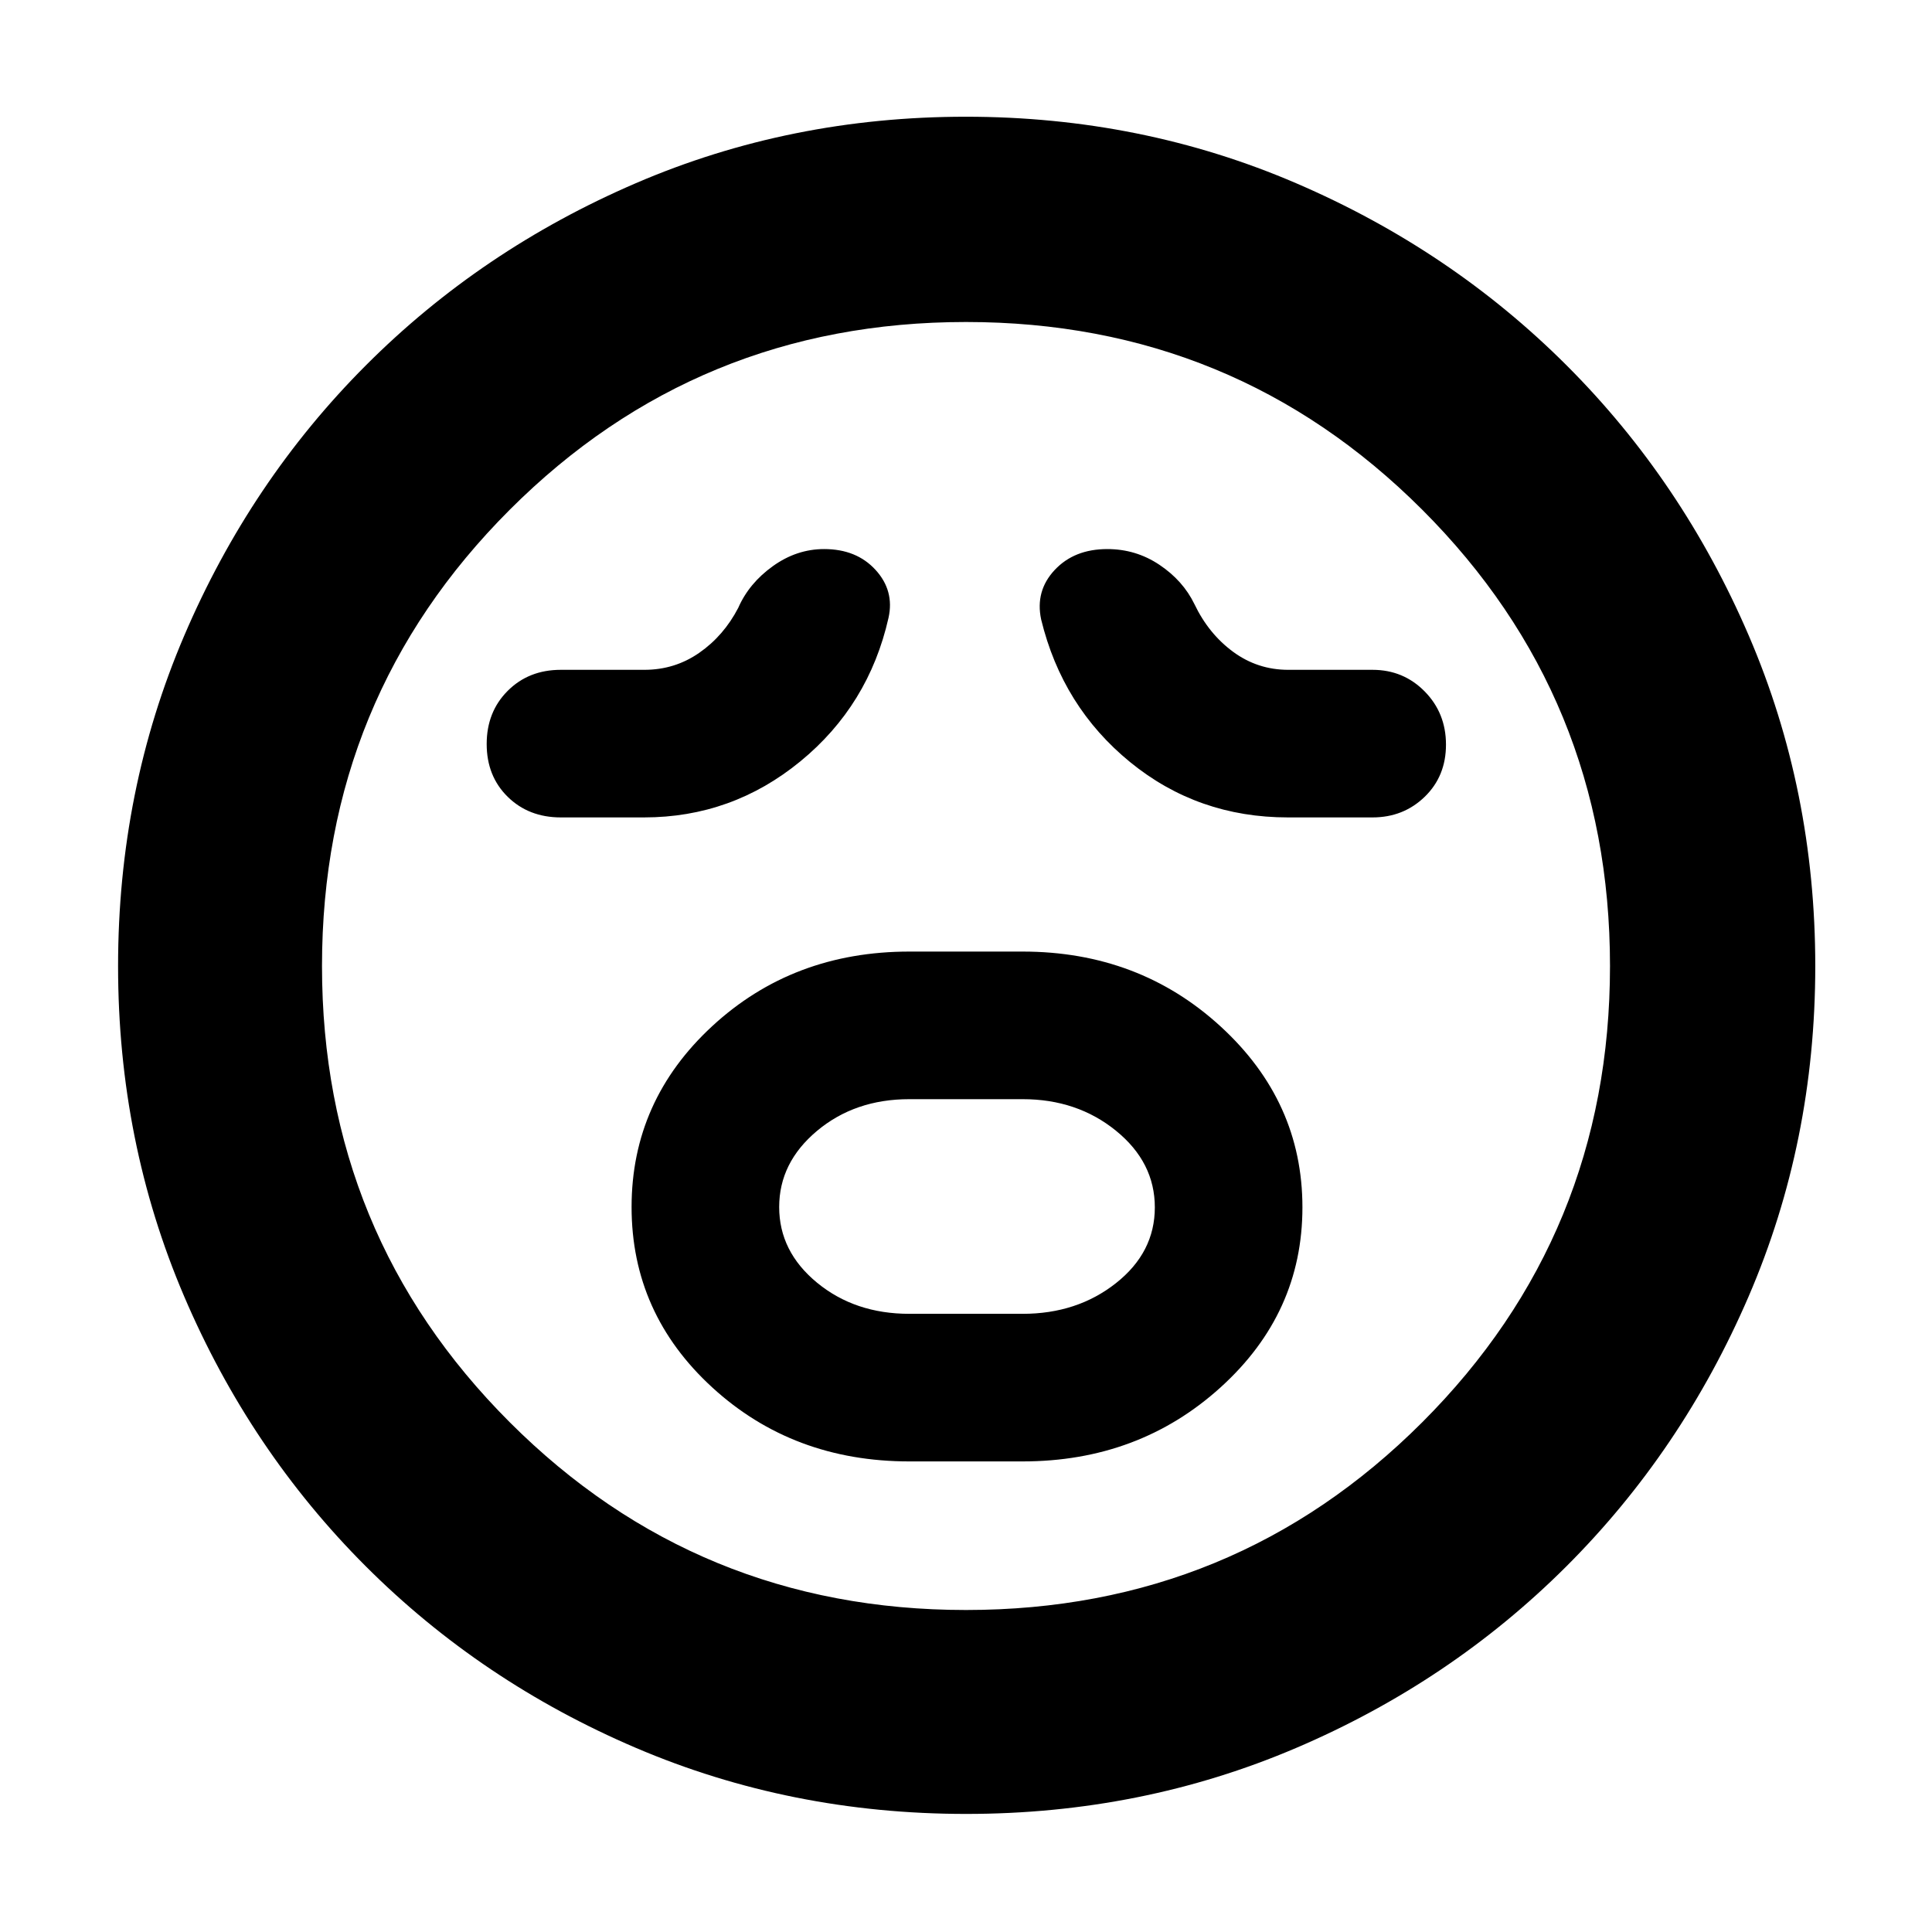<svg xmlns="http://www.w3.org/2000/svg" height="40" viewBox="0 -960 960 960" width="40"><path d="M451.88-233.83h56.23q57.79 0 98.42-36.82 40.64-36.82 40.64-89.42t-40.61-89.85q-40.6-37.25-98.45-37.25h-56.23q-57.85 0-97.95 37.03-40.1 37.02-40.1 89.91 0 52.9 40.1 89.65 40.1 36.75 97.95 36.75Zm-.04-73.34q-27.05 0-45.86-15.47-18.81-15.48-18.81-37.59 0-22.1 18.81-37.85t45.86-15.75h56.32q27.05 0 46.36 15.68t19.31 38.08q0 22.4-19.31 37.65t-46.36 15.25h-56.32ZM320-553.83q43.72 0 77.69-27.85 33.98-27.85 43.81-71.32 3-13.49-6.45-23.83-9.45-10.34-25.56-10.34-13.63 0-25.48 8.5-11.84 8.5-17.18 20.71-7.22 13.89-19.38 22.34-12.15 8.45-27.21 8.45h-41.57q-15.96 0-26.4 10.45-10.44 10.44-10.44 26.41 0 15.98 10.44 26.23t26.4 10.25H320Zm320 0h42q15.35 0 25.93-10.25Q718.5-574.33 718.5-590q0-15.67-10.57-26.42-10.58-10.75-25.93-10.75h-41.89q-15.17 0-27.35-8.93-12.19-8.94-19.26-23.73-5.67-11.67-17.35-19.5-11.67-7.84-25.95-7.84-16.42 0-26.14 10.4-9.73 10.4-6.72 24.57 10.54 43.39 44.2 70.88 33.66 27.49 78.46 27.49ZM480.05-58.67q-87.29 0-164.12-32.84t-134.3-90.33q-57.46-57.49-90.21-134.2-32.75-76.7-32.75-163.91 0-87.29 32.84-164.12t90.23-134.33q57.38-57.5 134.14-90.55Q392.63-902 479.89-902q87.35 0 164.26 33.09t134.36 90.53q57.45 57.43 90.47 134.25Q902-567.3 902-479.96q0 87.38-33.14 164.2t-90.67 134.21q-57.52 57.38-134.23 90.13-76.7 32.75-163.91 32.75ZM480-480Zm0 320q133.42 0 226.71-93.29Q800-346.58 800-480q0-133.42-93.29-226.71Q613.42-800 480-800q-133.42 0-226.71 93.29Q160-613.42 160-480q0 133.42 93.29 226.71Q346.58-160 480-160Z"/></svg>